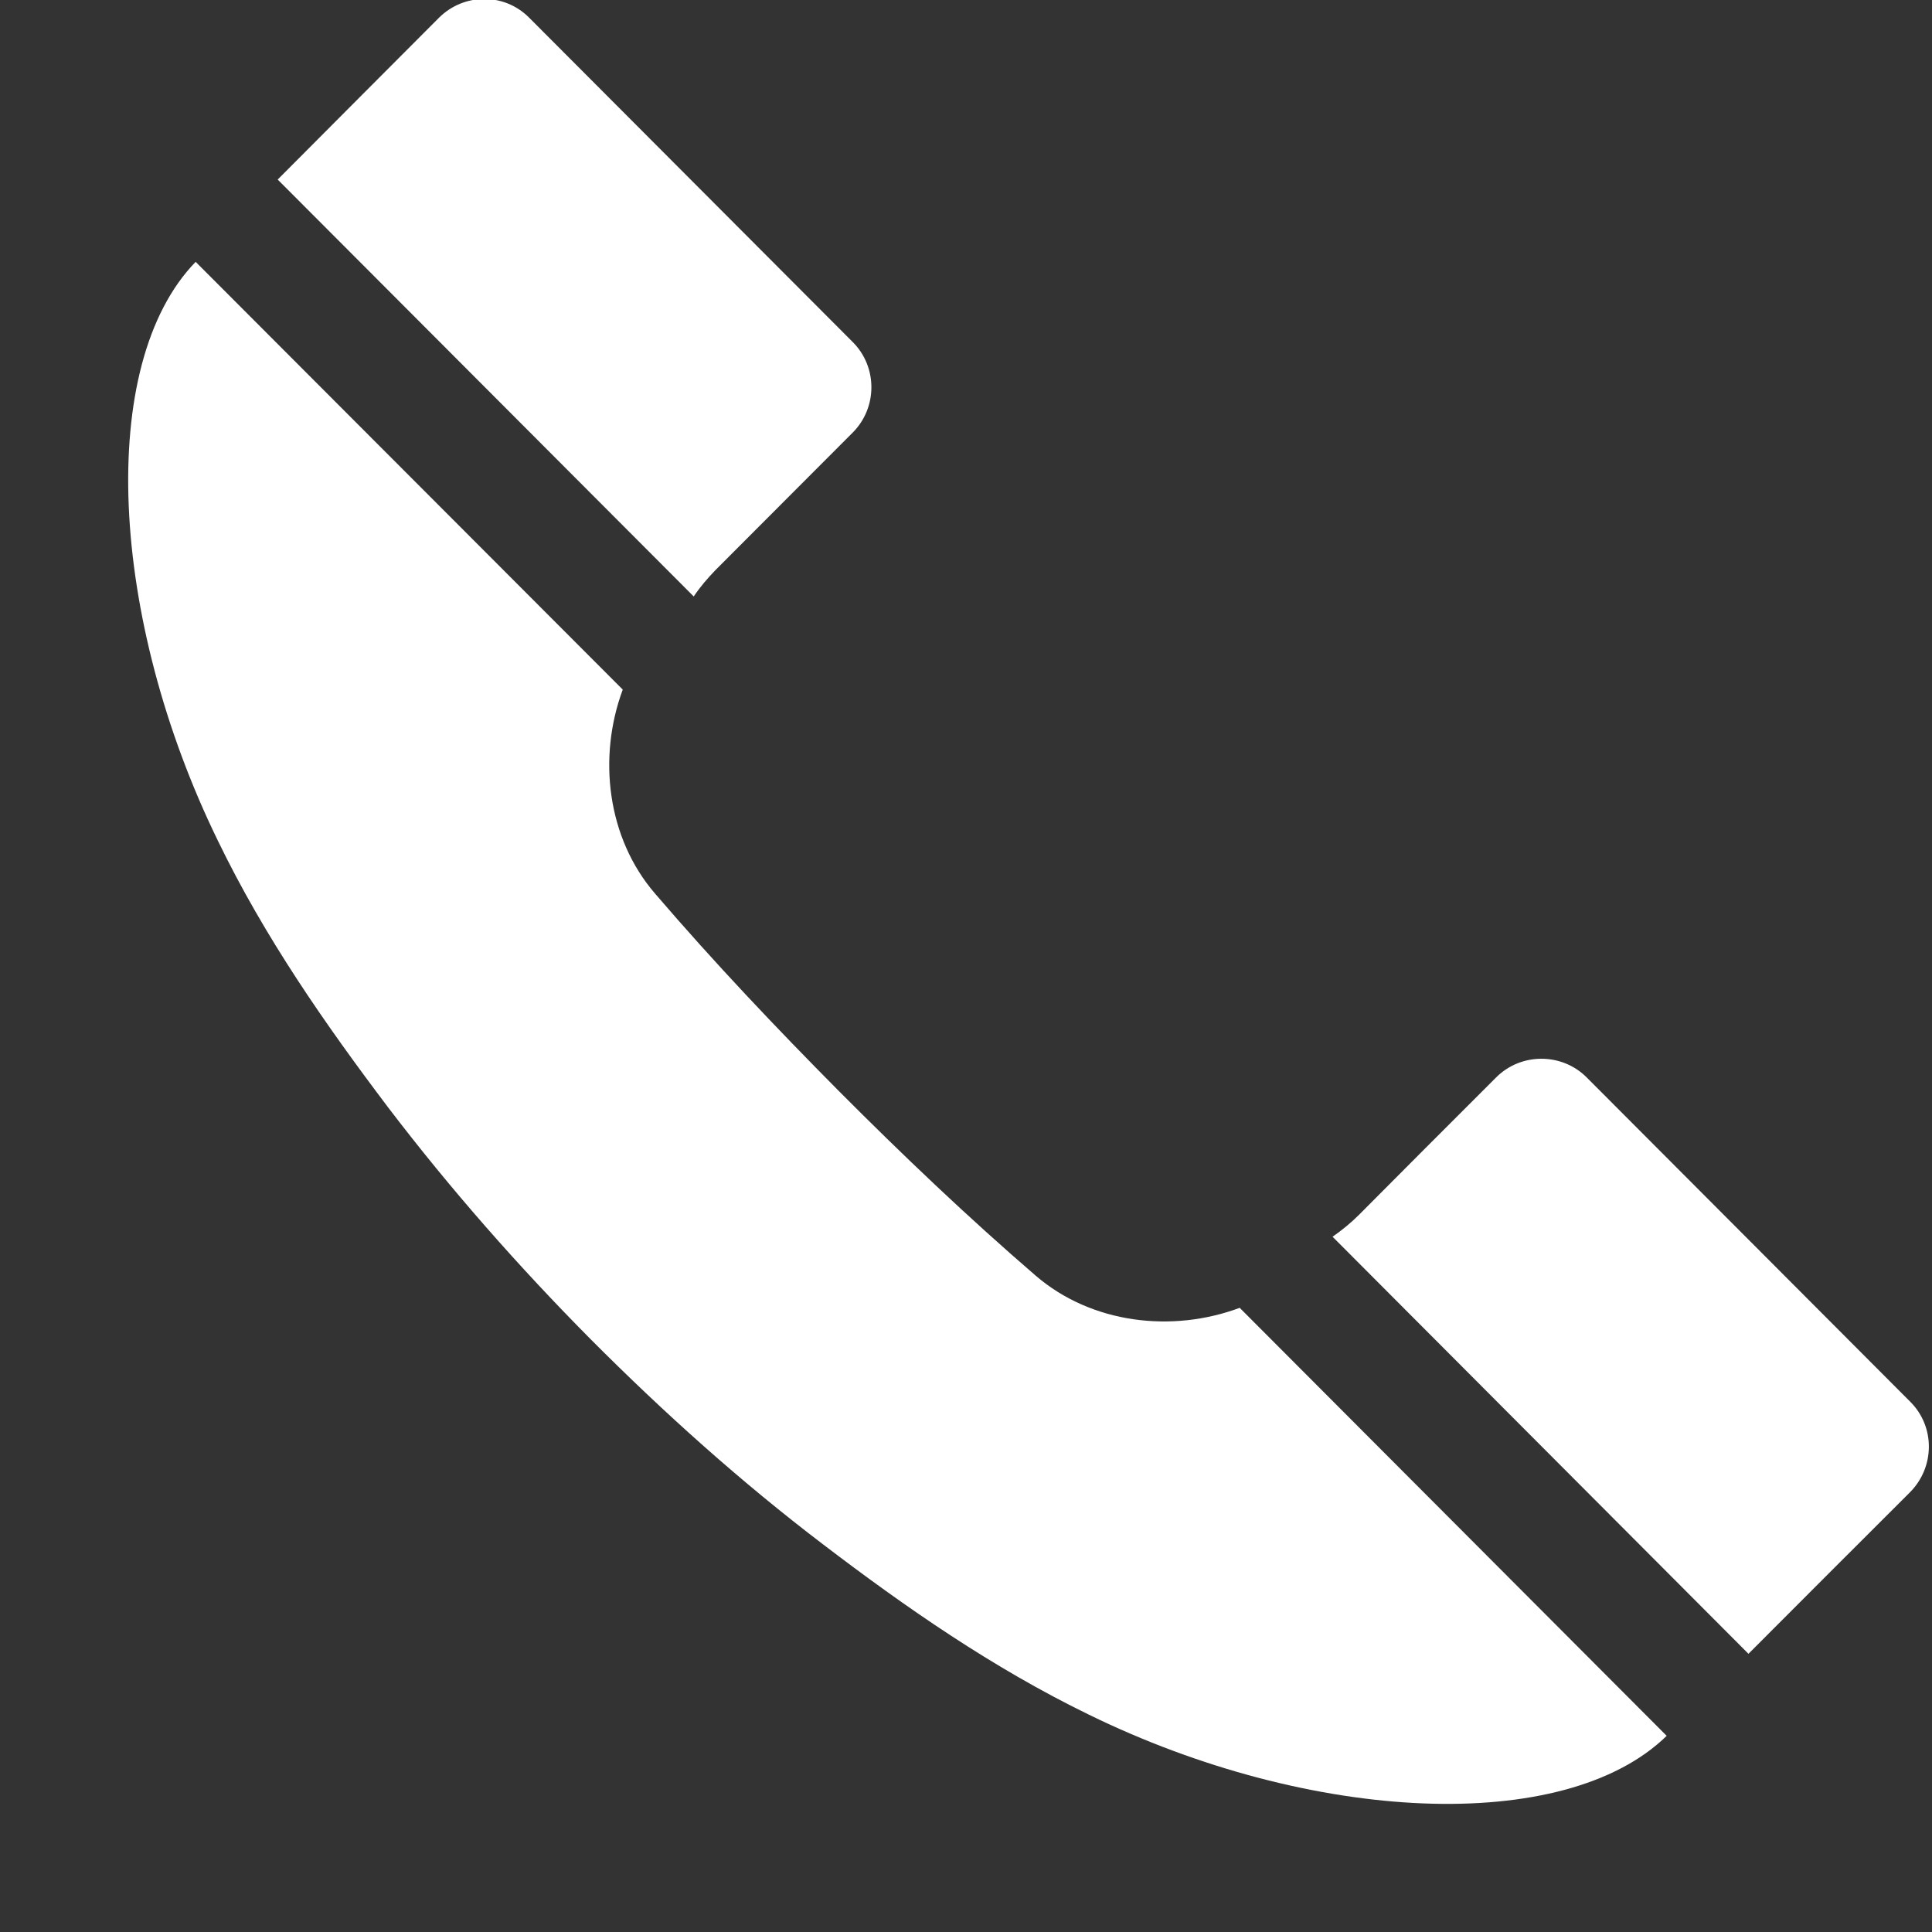 <svg 
 xmlns="http://www.w3.org/2000/svg"
 xmlns:xlink="http://www.w3.org/1999/xlink"
 width="15px" height="15px">
<rect width="100%" height="100%" fill="#333333" stroke="none"/>
<path fill-rule="evenodd"  fill="rgb(255, 255, 255)"
 d="M14.828,11.587 C14.410,12.004 13.993,12.421 13.575,12.840 L10.346,9.602 C10.419,9.551 10.488,9.495 10.551,9.432 L11.062,8.919 L11.615,8.366 L11.615,8.366 C11.808,8.172 12.124,8.172 12.317,8.363 L14.833,10.885 C15.026,11.079 15.022,11.393 14.828,11.587 ZM8.451,13.311 C7.709,12.950 7.032,12.480 6.391,11.991 C5.752,11.505 5.154,10.968 4.591,10.403 C4.030,9.838 3.498,9.234 3.012,8.596 C2.526,7.953 2.055,7.278 1.692,6.528 C0.847,4.797 0.748,2.827 1.519,2.033 L4.835,5.354 C4.640,5.880 4.713,6.506 5.086,6.938 C5.542,7.470 6.023,7.977 6.514,8.472 C7.006,8.966 7.514,9.450 8.042,9.905 C8.475,10.277 9.100,10.350 9.625,10.154 L12.940,13.477 C12.148,14.250 10.180,14.158 8.451,13.311 ZM6.067,3.913 L5.555,4.426 C5.492,4.491 5.435,4.558 5.386,4.631 L2.156,1.394 C2.573,0.976 2.989,0.557 3.407,0.139 C3.600,-0.054 3.911,-0.058 4.105,0.134 L6.621,2.656 C6.814,2.849 6.814,3.166 6.619,3.360 L6.067,3.913 Z"/>
</svg>
